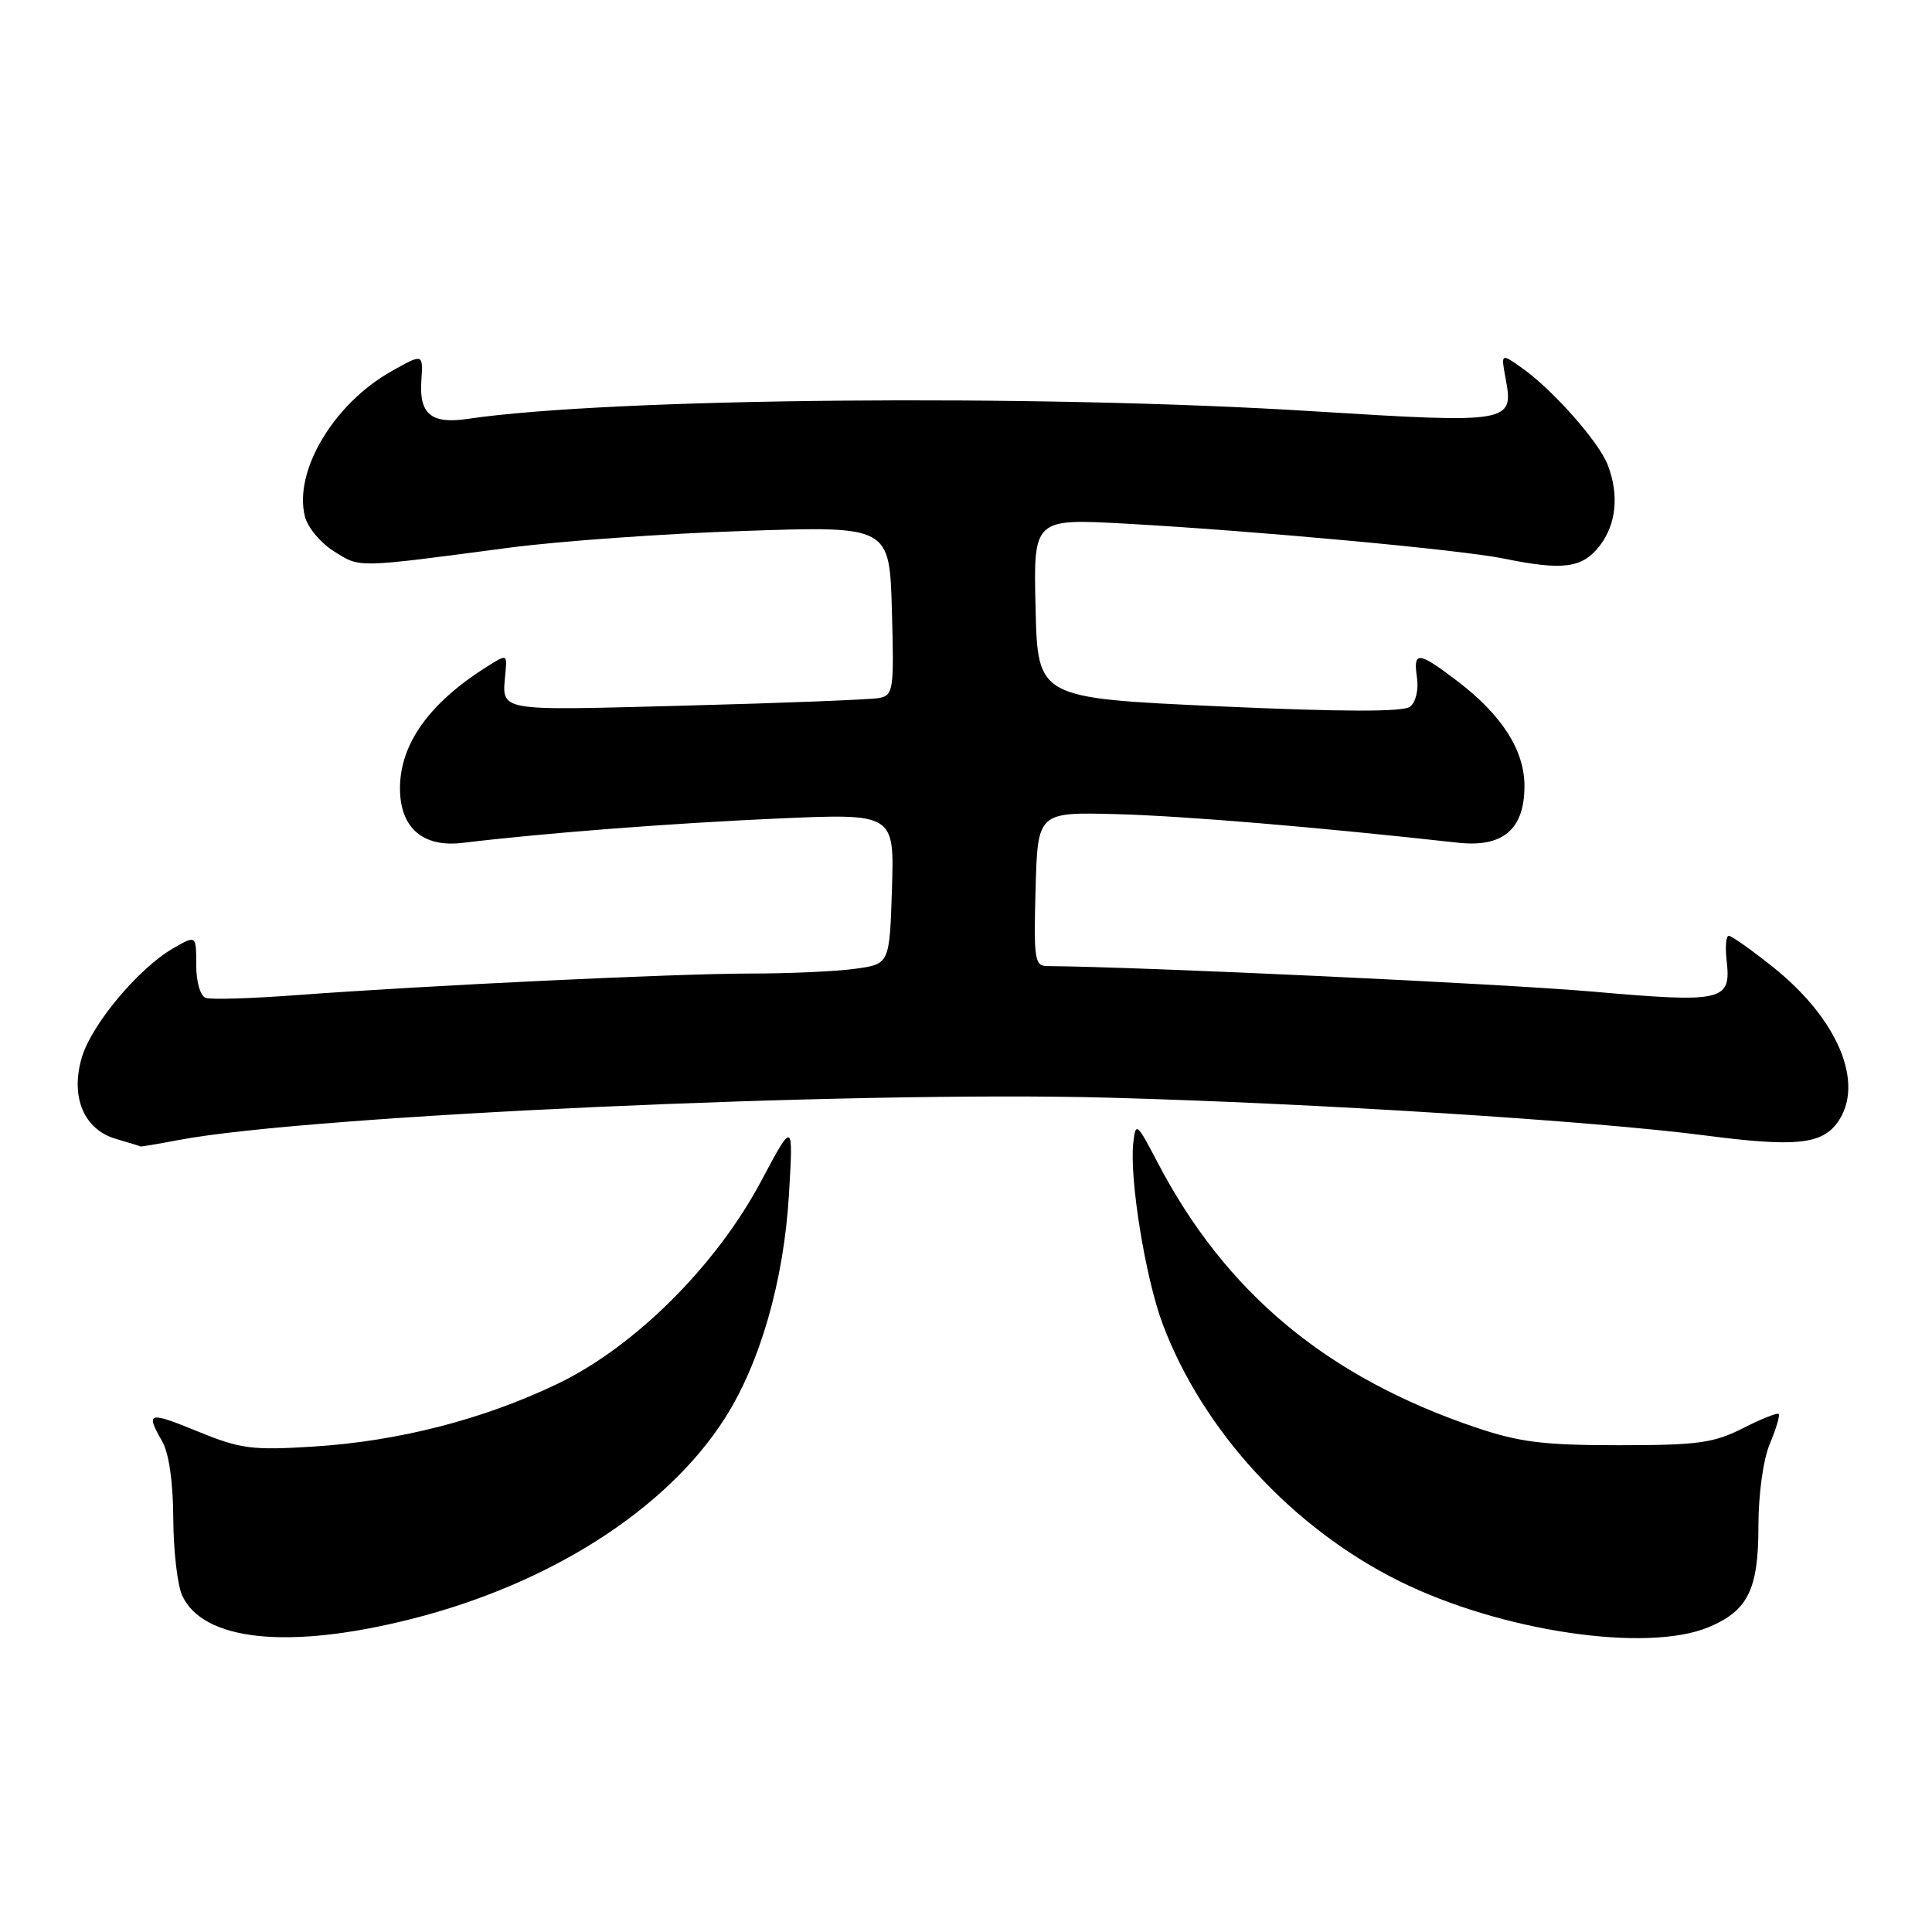 <?xml version="1.0" encoding="UTF-8" standalone="no"?>
<!DOCTYPE svg PUBLIC "-//W3C//DTD SVG 1.1//EN" "http://www.w3.org/Graphics/SVG/1.1/DTD/svg11.dtd" >
<svg xmlns="http://www.w3.org/2000/svg" xmlns:xlink="http://www.w3.org/1999/xlink" version="1.1" viewBox="0 0 256 256">
 <g >
 <path fill="currentColor"
d=" M 54.57 214.51 C 72.91 209.86 88.29 200.02 95.99 188.02 C 100.72 180.65 103.86 169.73 104.54 158.28 C 105.12 148.50 105.12 148.50 100.86 156.50 C 94.89 167.72 84.09 178.47 73.88 183.36 C 64.03 188.09 52.77 190.98 41.50 191.68 C 33.41 192.19 31.87 191.99 26.25 189.69 C 19.61 186.98 19.26 187.08 21.50 191.00 C 22.39 192.55 22.94 196.42 22.96 201.20 C 22.98 205.44 23.51 210.02 24.13 211.39 C 26.90 217.47 38.31 218.63 54.57 214.51 Z  M 226.40 215.61 C 231.61 213.43 233.00 210.62 233.00 202.25 C 233.00 197.98 233.63 193.43 234.51 191.31 C 235.35 189.32 235.87 187.54 235.69 187.35 C 235.50 187.17 233.36 188.02 230.92 189.26 C 227.07 191.21 224.95 191.50 214.50 191.50 C 204.50 191.50 201.33 191.10 195.50 189.13 C 175.78 182.44 162.39 171.28 153.37 154.00 C 150.64 148.78 150.48 148.65 150.17 151.39 C 149.63 156.11 151.76 169.29 154.05 175.41 C 159.35 189.57 171.28 202.52 185.50 209.55 C 198.91 216.17 218.20 219.03 226.40 215.61 Z  M 23.72 151.05 C 40.89 147.80 112.94 144.52 147.00 145.45 C 174.50 146.20 211.08 148.52 226.00 150.46 C 237.92 152.01 241.43 151.65 243.53 148.66 C 247.12 143.53 243.53 134.98 234.88 128.10 C 232.05 125.84 229.44 124.00 229.07 124.00 C 228.70 124.00 228.58 125.49 228.79 127.31 C 229.41 132.66 228.32 132.91 211.00 131.39 C 199.10 130.35 151.07 128.10 138.72 128.01 C 137.10 128.00 136.96 127.03 137.22 117.80 C 137.50 107.60 137.50 107.60 148.00 107.88 C 156.92 108.12 174.39 109.58 193.16 111.66 C 199.14 112.33 202.00 109.90 202.00 104.15 C 202.00 99.43 199.03 94.77 193.16 90.29 C 187.90 86.28 187.23 86.22 187.76 89.81 C 187.99 91.41 187.60 93.05 186.84 93.64 C 185.92 94.35 177.99 94.33 161.50 93.59 C 137.50 92.50 137.50 92.50 137.22 80.61 C 136.93 68.71 136.93 68.71 149.22 69.39 C 166.47 70.35 193.60 72.85 199.30 74.02 C 207.11 75.62 209.63 75.28 211.93 72.37 C 214.16 69.52 214.57 65.62 213.04 61.62 C 211.90 58.61 205.83 51.73 201.78 48.84 C 198.87 46.77 198.87 46.77 199.51 50.20 C 200.61 56.04 200.11 56.12 173.93 54.49 C 137.38 52.20 80.90 52.71 62.00 55.50 C 57.16 56.22 55.53 54.89 55.83 50.48 C 56.07 46.83 56.07 46.83 51.91 49.17 C 44.23 53.47 38.89 62.42 40.40 68.44 C 40.76 69.88 42.50 71.97 44.28 73.07 C 47.78 75.26 46.99 75.28 67.50 72.57 C 74.10 71.70 88.13 70.70 98.68 70.35 C 117.87 69.70 117.87 69.70 118.18 80.90 C 118.48 91.42 118.38 92.12 116.50 92.49 C 115.40 92.70 103.81 93.16 90.75 93.50 C 65.28 94.16 66.53 94.39 66.98 89.07 C 67.19 86.65 67.19 86.65 64.34 88.45 C 56.83 93.23 53.00 98.62 53.00 104.45 C 53.00 109.70 56.03 112.33 61.34 111.68 C 72.02 110.39 88.87 109.09 103.00 108.46 C 118.50 107.78 118.50 107.78 118.19 117.76 C 117.87 127.75 117.87 127.75 113.30 128.37 C 110.78 128.72 104.53 129.00 99.42 129.00 C 89.57 129.00 56.62 130.57 39.00 131.88 C 33.22 132.31 27.94 132.47 27.25 132.22 C 26.54 131.97 26.00 130.10 26.00 127.84 C 26.00 123.89 26.00 123.89 22.89 125.69 C 18.33 128.34 12.16 135.72 10.85 140.09 C 9.29 145.33 11.10 149.67 15.37 150.91 C 17.09 151.41 18.55 151.86 18.61 151.91 C 18.68 151.96 20.97 151.57 23.72 151.05 Z "/>
</g>
</svg>